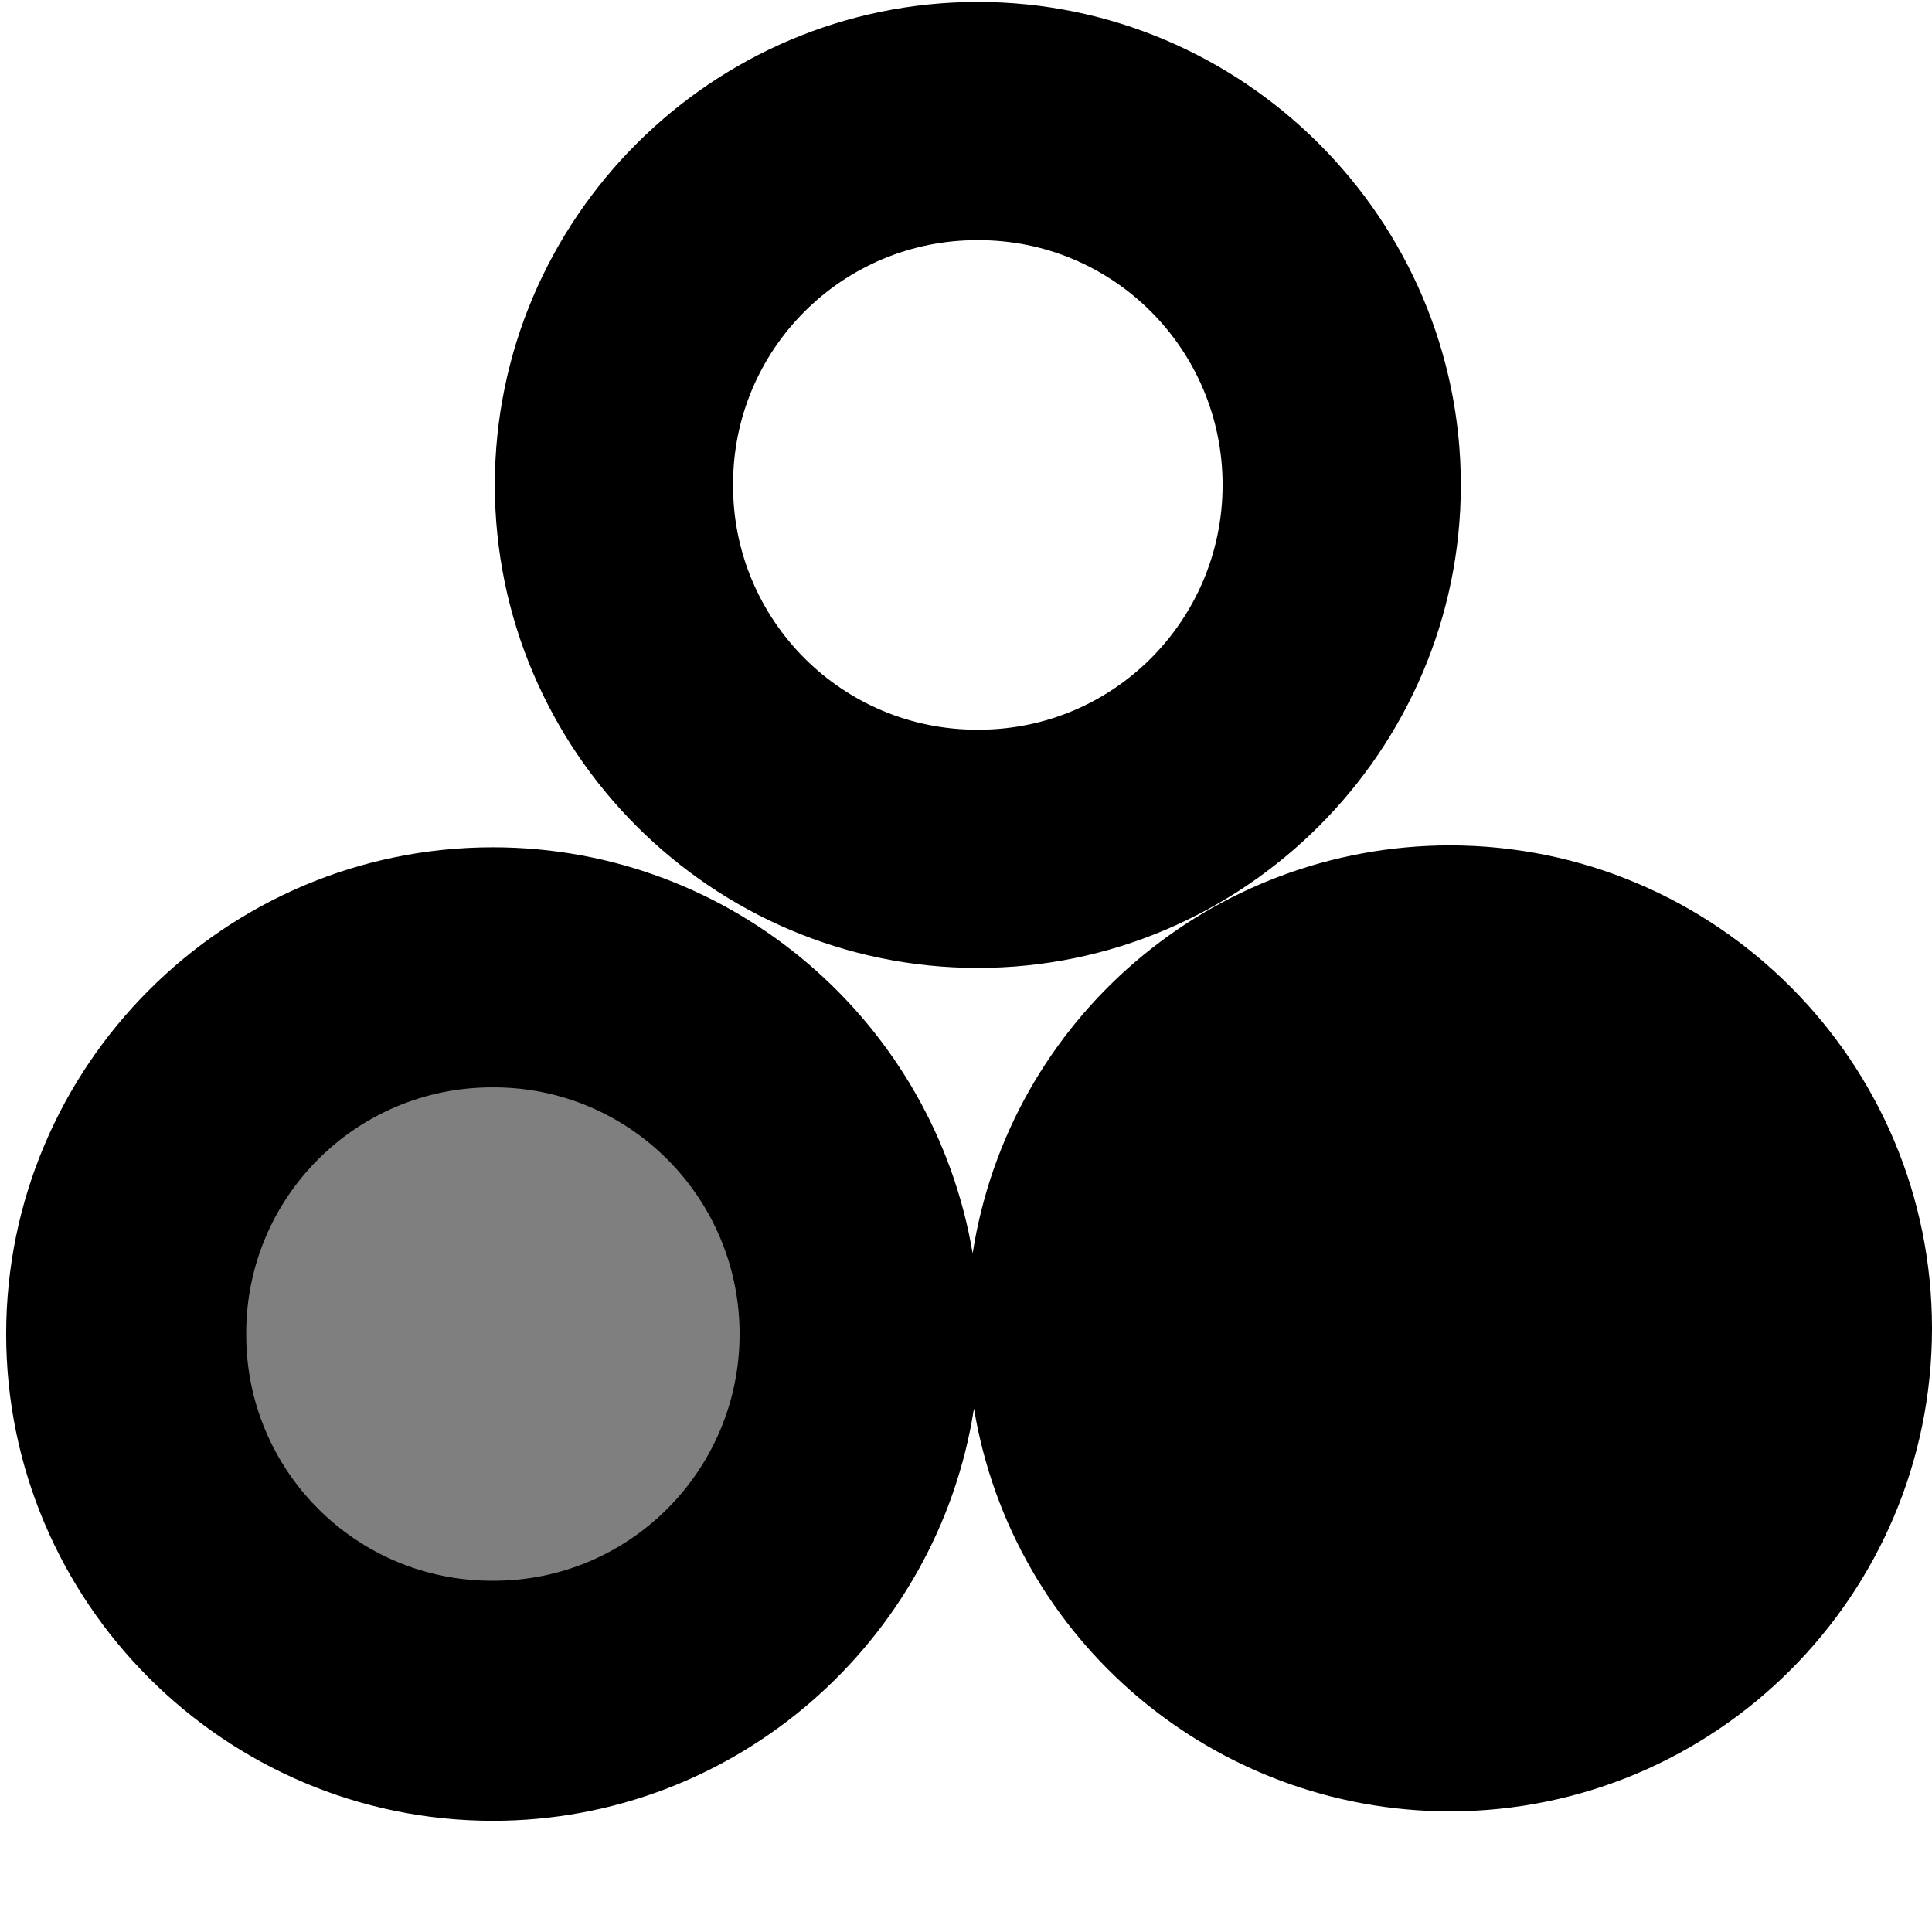 <svg xmlns="http://www.w3.org/2000/svg" height="16px" viewBox="0 0 16 16" width="16px">
    <g>
        <path d="m 8.098 0.016 c -2.203 0 -4 1.797 -4 4 s 1.797 4 4 4 c 2.199 0 4 -1.797 4 -4 s -1.801 -4 -4 -4 z m 0 1.973 c 1.121 -0.004 2.027 0.906 2.027 2.027 s -0.906 2.031 -2.027 2.027 c -1.121 0.004 -2.031 -0.906 -2.027 -2.027 c -0.004 -1.121 0.906 -2.031 2.027 -2.027 z m 3.906 5.012 c -1.969 0.004 -3.645 1.434 -3.949 3.379 c -0.32 -1.906 -1.98 -3.363 -3.973 -3.363 c -2.223 0 -4.031 1.812 -4.031 4.031 s 1.809 4.031 4.031 4.031 c 2.008 0 3.684 -1.484 3.984 -3.414 c 0.32 1.922 1.984 3.332 3.938 3.336 c 2.207 0 3.996 -1.793 3.996 -4 s -1.789 -4 -3.996 -4 z m -7.922 2.004 c 1.129 -0.004 2.043 0.914 2.043 2.043 s -0.914 2.047 -2.043 2.043 c -1.133 0.004 -2.047 -0.914 -2.043 -2.043 c -0.004 -1.129 0.91 -2.047 2.043 -2.043 z m 0 0" />
        <path d="m 6.91 11 c 0 1.555 -1.262 2.812 -2.812 2.812 c -1.555 0 -2.812 -1.258 -2.812 -2.812 s 1.258 -2.812 2.812 -2.812 c 1.551 0 2.812 1.258 2.812 2.812 z m 0 0" fill-opacity="0.5" />
    </g>
</svg>